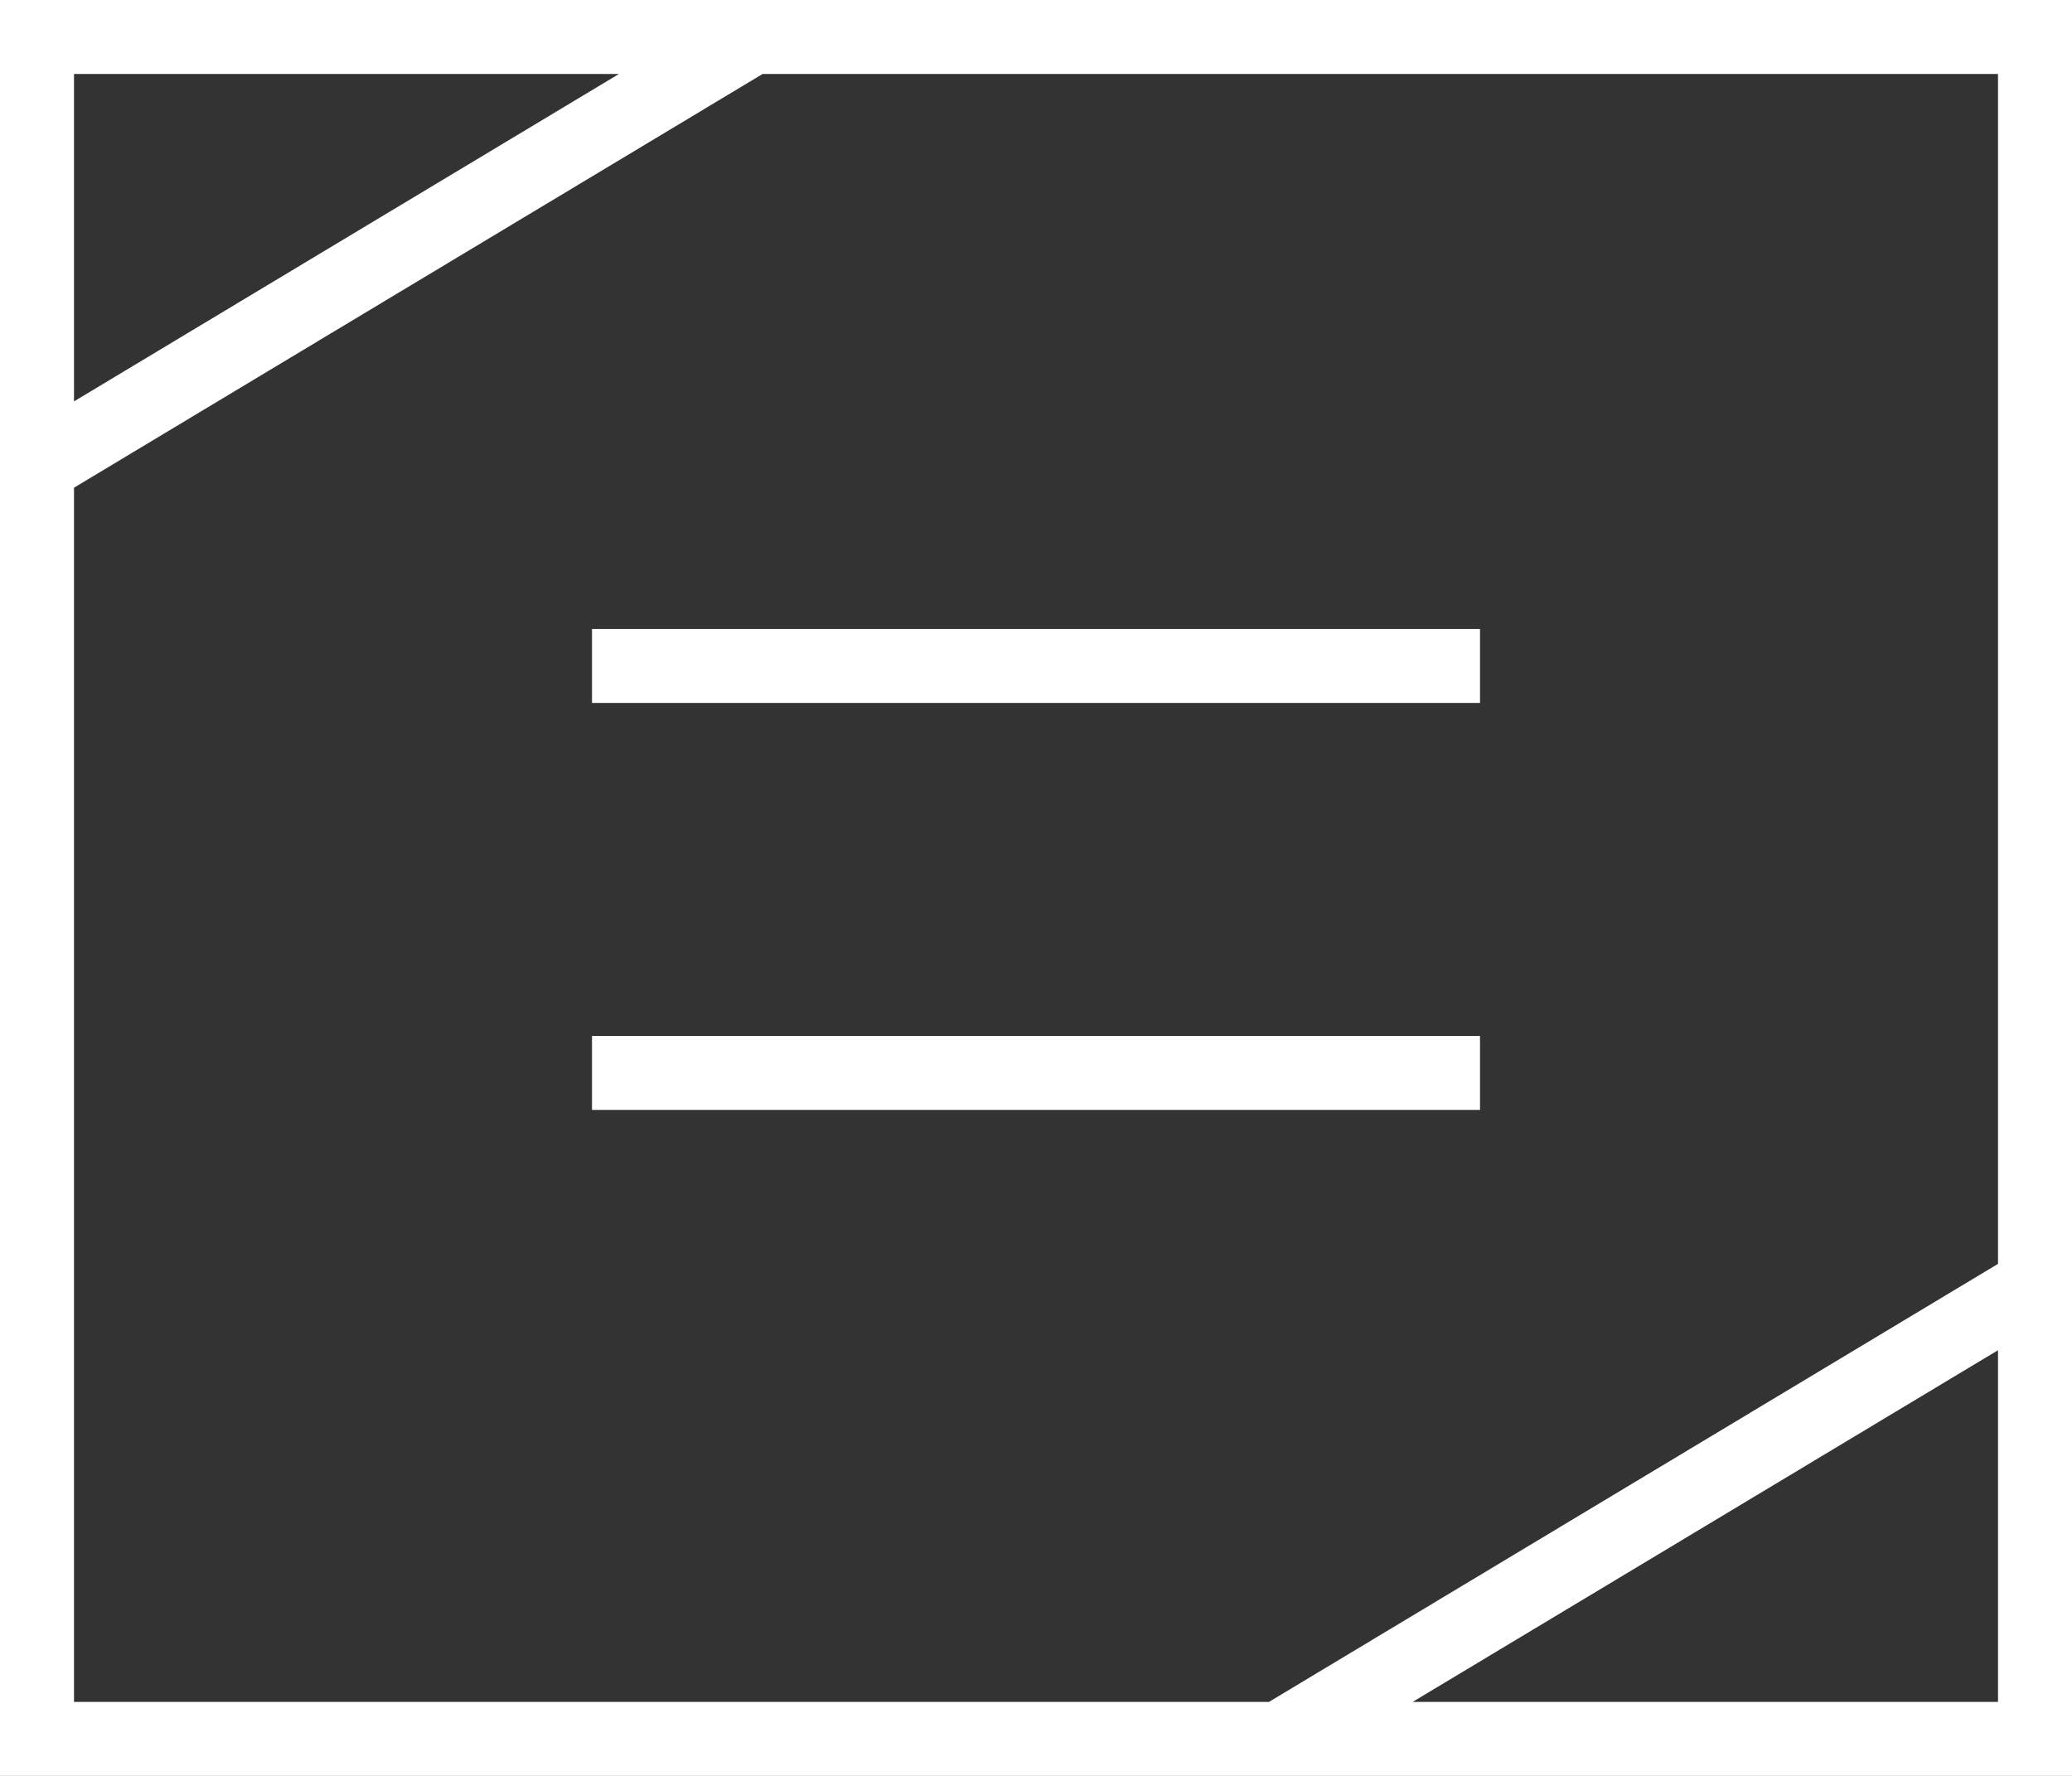 <?xml version="1.0" encoding="UTF-8"?>
<svg width="56px" height="48px" viewBox="0 0 56 48" version="1.1" xmlns="http://www.w3.org/2000/svg" xmlns:xlink="http://www.w3.org/1999/xlink">
    <rect x="0" y="0" width="56" height="48" fill="#333333" stroke="none"/>
    <!-- Generator: Sketch 48.2 (47327) - http://www.bohemiancoding.com/sketch -->
    <title>Elements/Icon/GiftCards/White/64px</title>
    <desc>Created with Sketch.</desc>
    <defs></defs>
    <g id="Iconography" stroke="none" stroke-width="1" fill="none" fill-rule="evenodd" transform="translate(-592, -4451)">
        <g id="block" transform="translate(120, 233)">
            <g id="Group">
                <g id="64px-white" transform="translate(0, 3934)">
                    <g id="icons" transform="translate(84, 80)">
                        <g id="Elements/Icon/GiftCards/White/64px" transform="translate(384, 192)">
                            <g>
                                <rect id="Rectangle-path" transform="translate(32, 32) rotate(90) translate(-32, -32) " x="-7.10542736e-15" y="0" width="64" height="64"></rect>
                                <path d="M4,12 L4,60 L60,60 L60,12 L4,12 Z M6,14 L20.727,14 L6,22.849 L6,14 Z M58,58 L42.181,58 L58,48.495 L58,58 Z M58,46.161 L38.297,58 L6,58 L6,25.182 L24.61,14 L58,14 L58,46.161 Z M20,42 L44,42 L44,40 L20,40 L20,42 Z M20,31 L44,31 L44,29 L20,29 L20,31 Z" id="Shape" fill="#FFFFFF" fill-rule="nonzero"></path>
                            </g>
                        </g>
                    </g>
                </g>
            </g>
        </g>
    </g>
</svg>